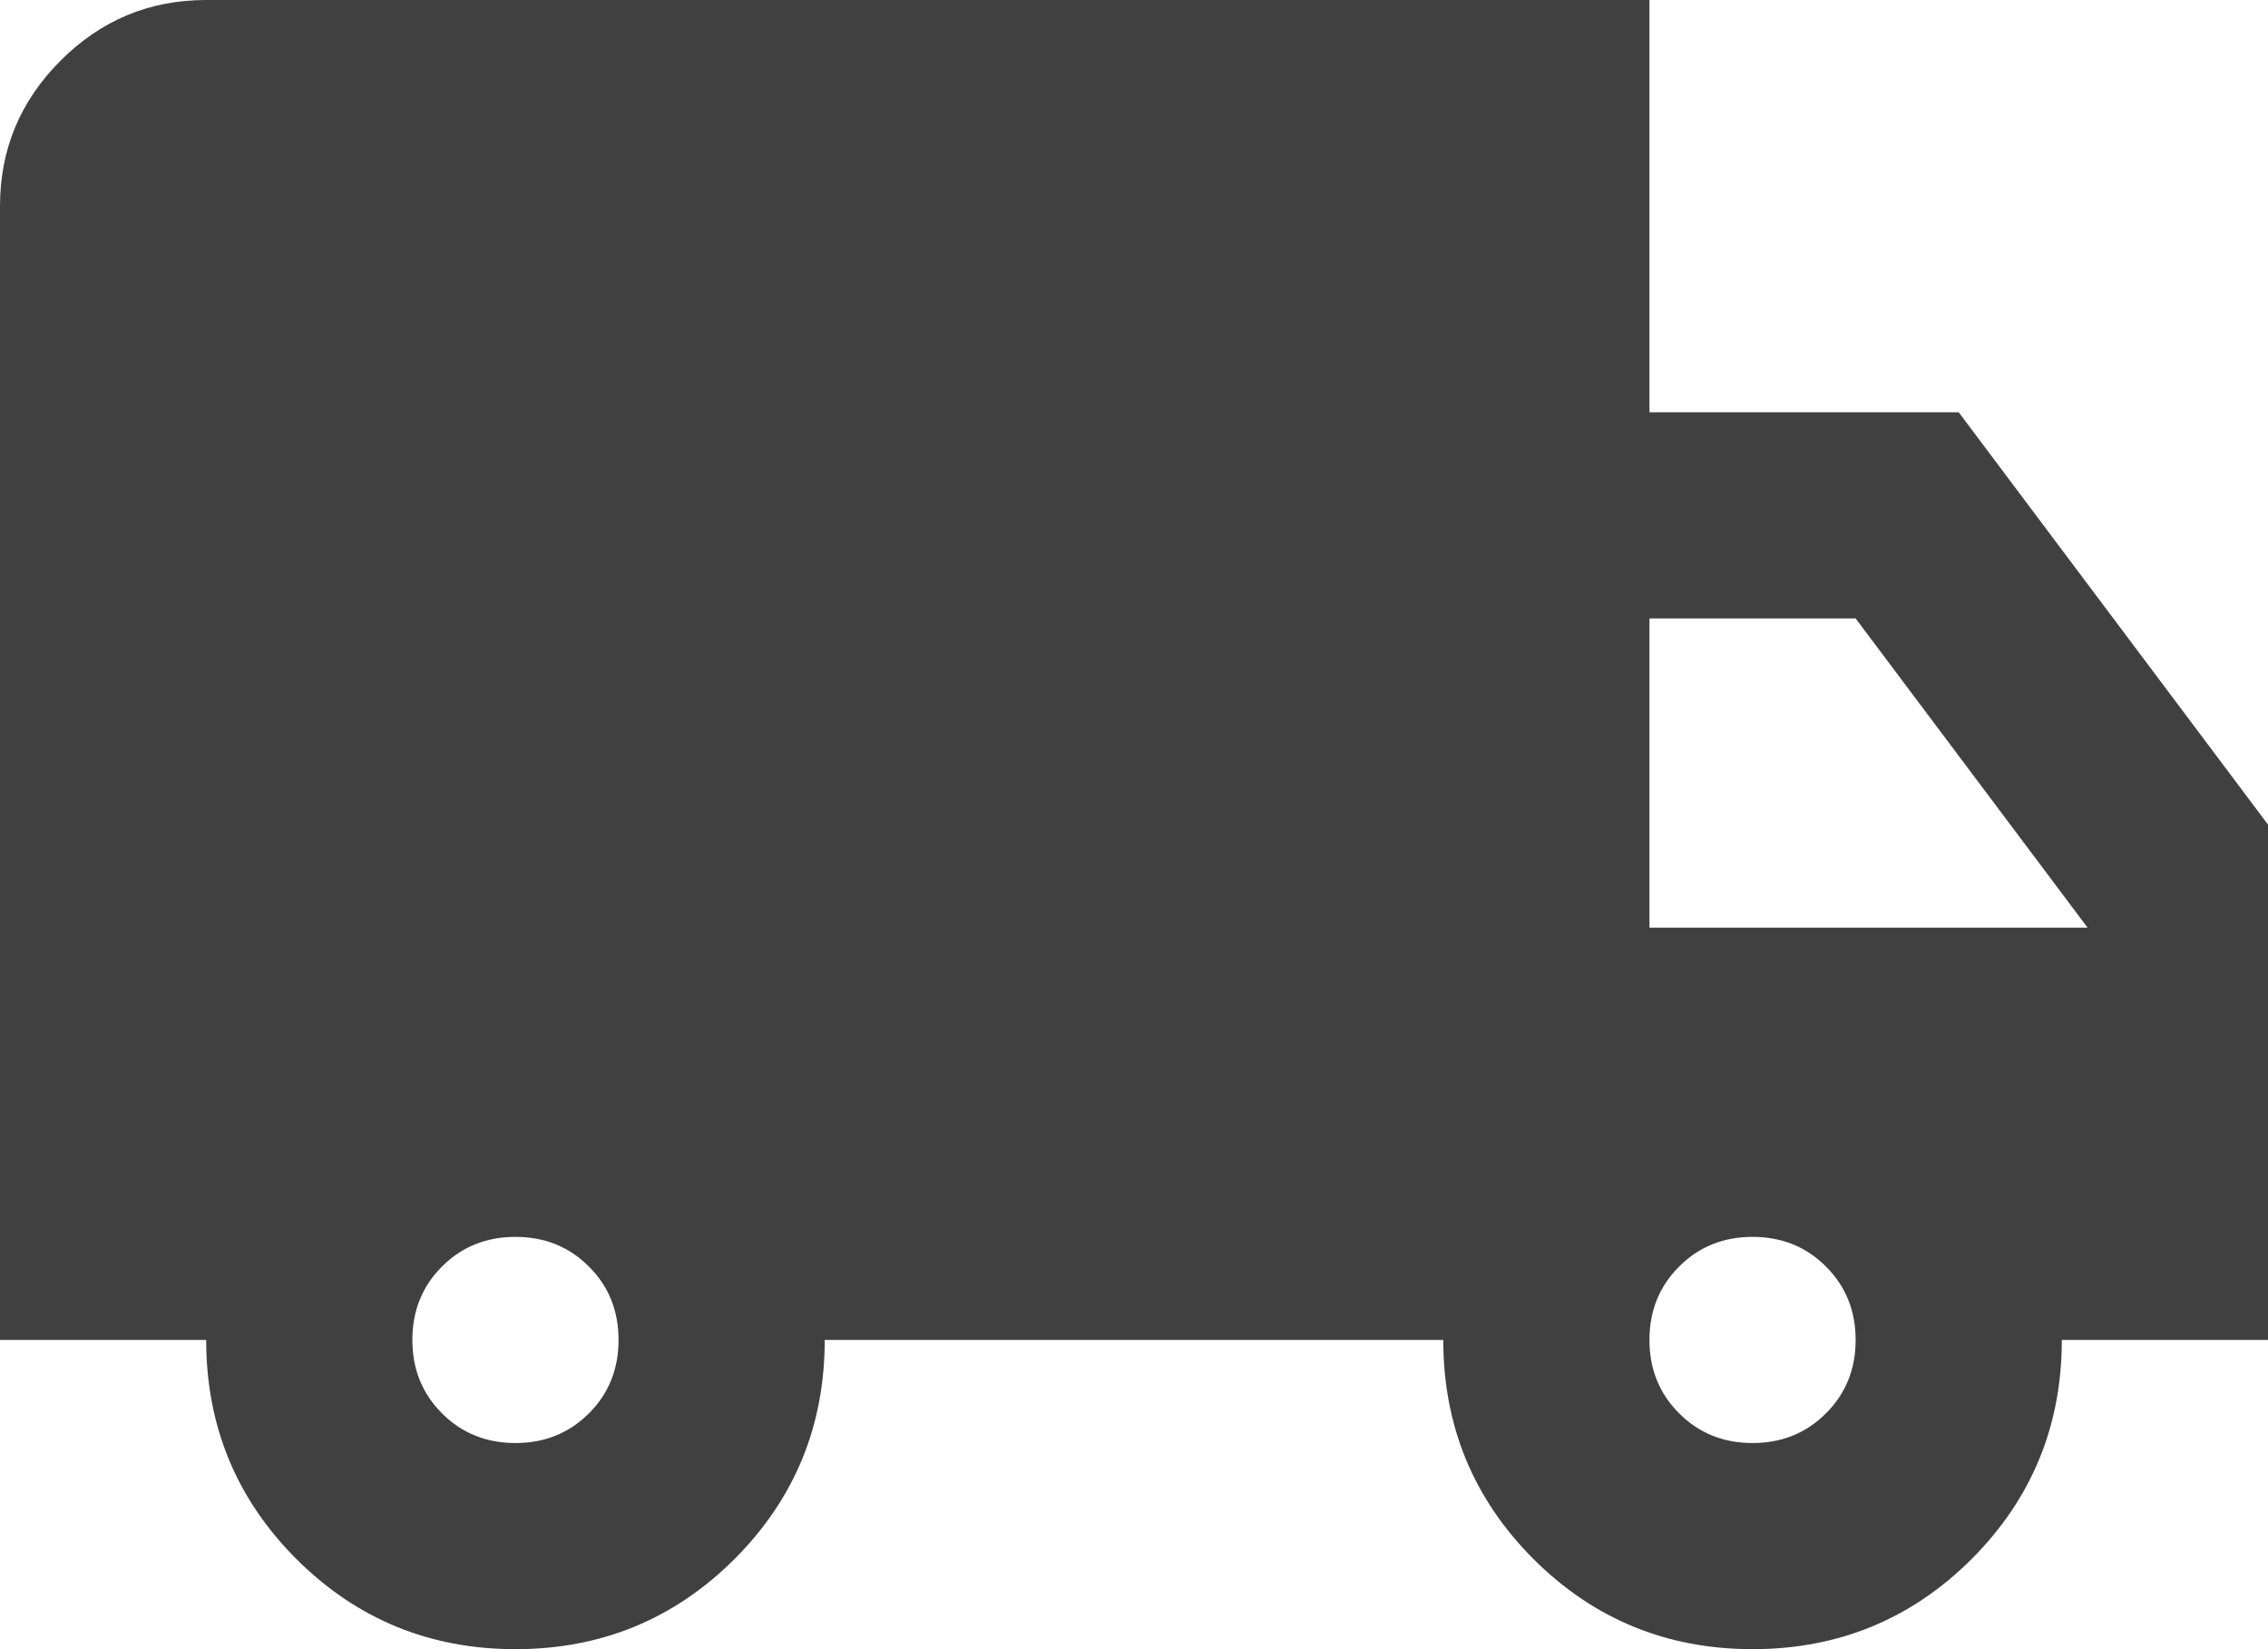 <svg width="33" height="24" viewBox="0 0 33 24" fill="none" xmlns="http://www.w3.org/2000/svg">
<path d="M7.5 24C6.25 24 5.188 23.562 4.312 22.688C3.438 21.812 3 20.75 3 19.5H0V3C0 2.175 0.294 1.469 0.882 0.882C1.469 0.294 2.175 0 3 0H24V6H28.5L33 12V19.5H30C30 20.75 29.562 21.812 28.688 22.688C27.812 23.562 26.75 24 25.5 24C24.25 24 23.188 23.562 22.312 22.688C21.438 21.812 21 20.75 21 19.5H12C12 20.75 11.562 21.812 10.688 22.688C9.812 23.562 8.75 24 7.5 24ZM7.5 21C7.925 21 8.281 20.856 8.569 20.568C8.857 20.281 9 19.925 9 19.5C9 19.075 8.857 18.719 8.569 18.432C8.281 18.144 7.925 18 7.5 18C7.075 18 6.718 18.144 6.431 18.432C6.144 18.719 6 19.075 6 19.5C6 19.925 6.144 20.281 6.431 20.568C6.718 20.856 7.075 21 7.5 21ZM25.5 21C25.925 21 26.281 20.856 26.568 20.568C26.856 20.281 27 19.925 27 19.5C27 19.075 26.856 18.719 26.568 18.432C26.281 18.144 25.925 18 25.5 18C25.075 18 24.719 18.144 24.432 18.432C24.144 18.719 24 19.075 24 19.5C24 19.925 24.144 20.281 24.432 20.568C24.719 20.856 25.075 21 25.5 21ZM24 13.5H30.375L27 9H24V13.5Z" fill="#404040"/>
</svg>
